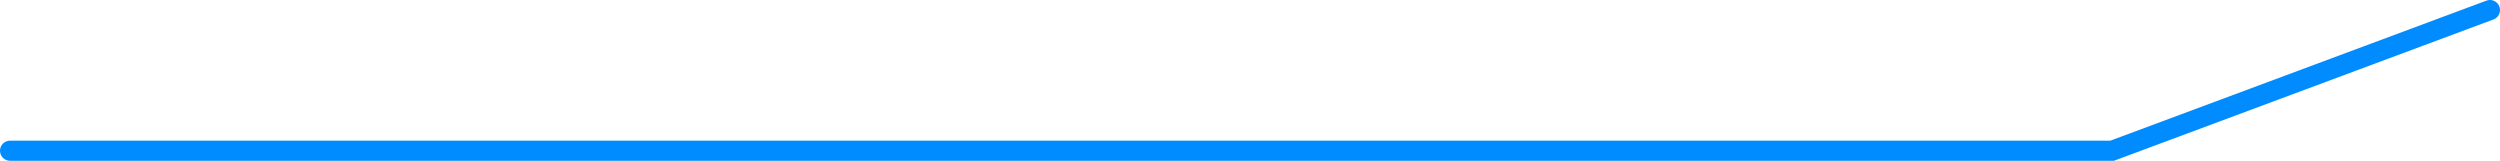 <svg xmlns="http://www.w3.org/2000/svg" viewBox="0 0 622 40"><defs><style>.cls-1{fill:none;stroke:#008cff;stroke-linecap:round;stroke-miterlimit:10;stroke-width:5px;}</style></defs><title>Ресурс 20</title><g id="Слой_2" data-name="Слой 2"><g id="Layer_1" data-name="Layer 1"><polyline class="cls-1" points="2.5 37.5 525.5 37.5 619.5 2.5"/></g></g></svg>